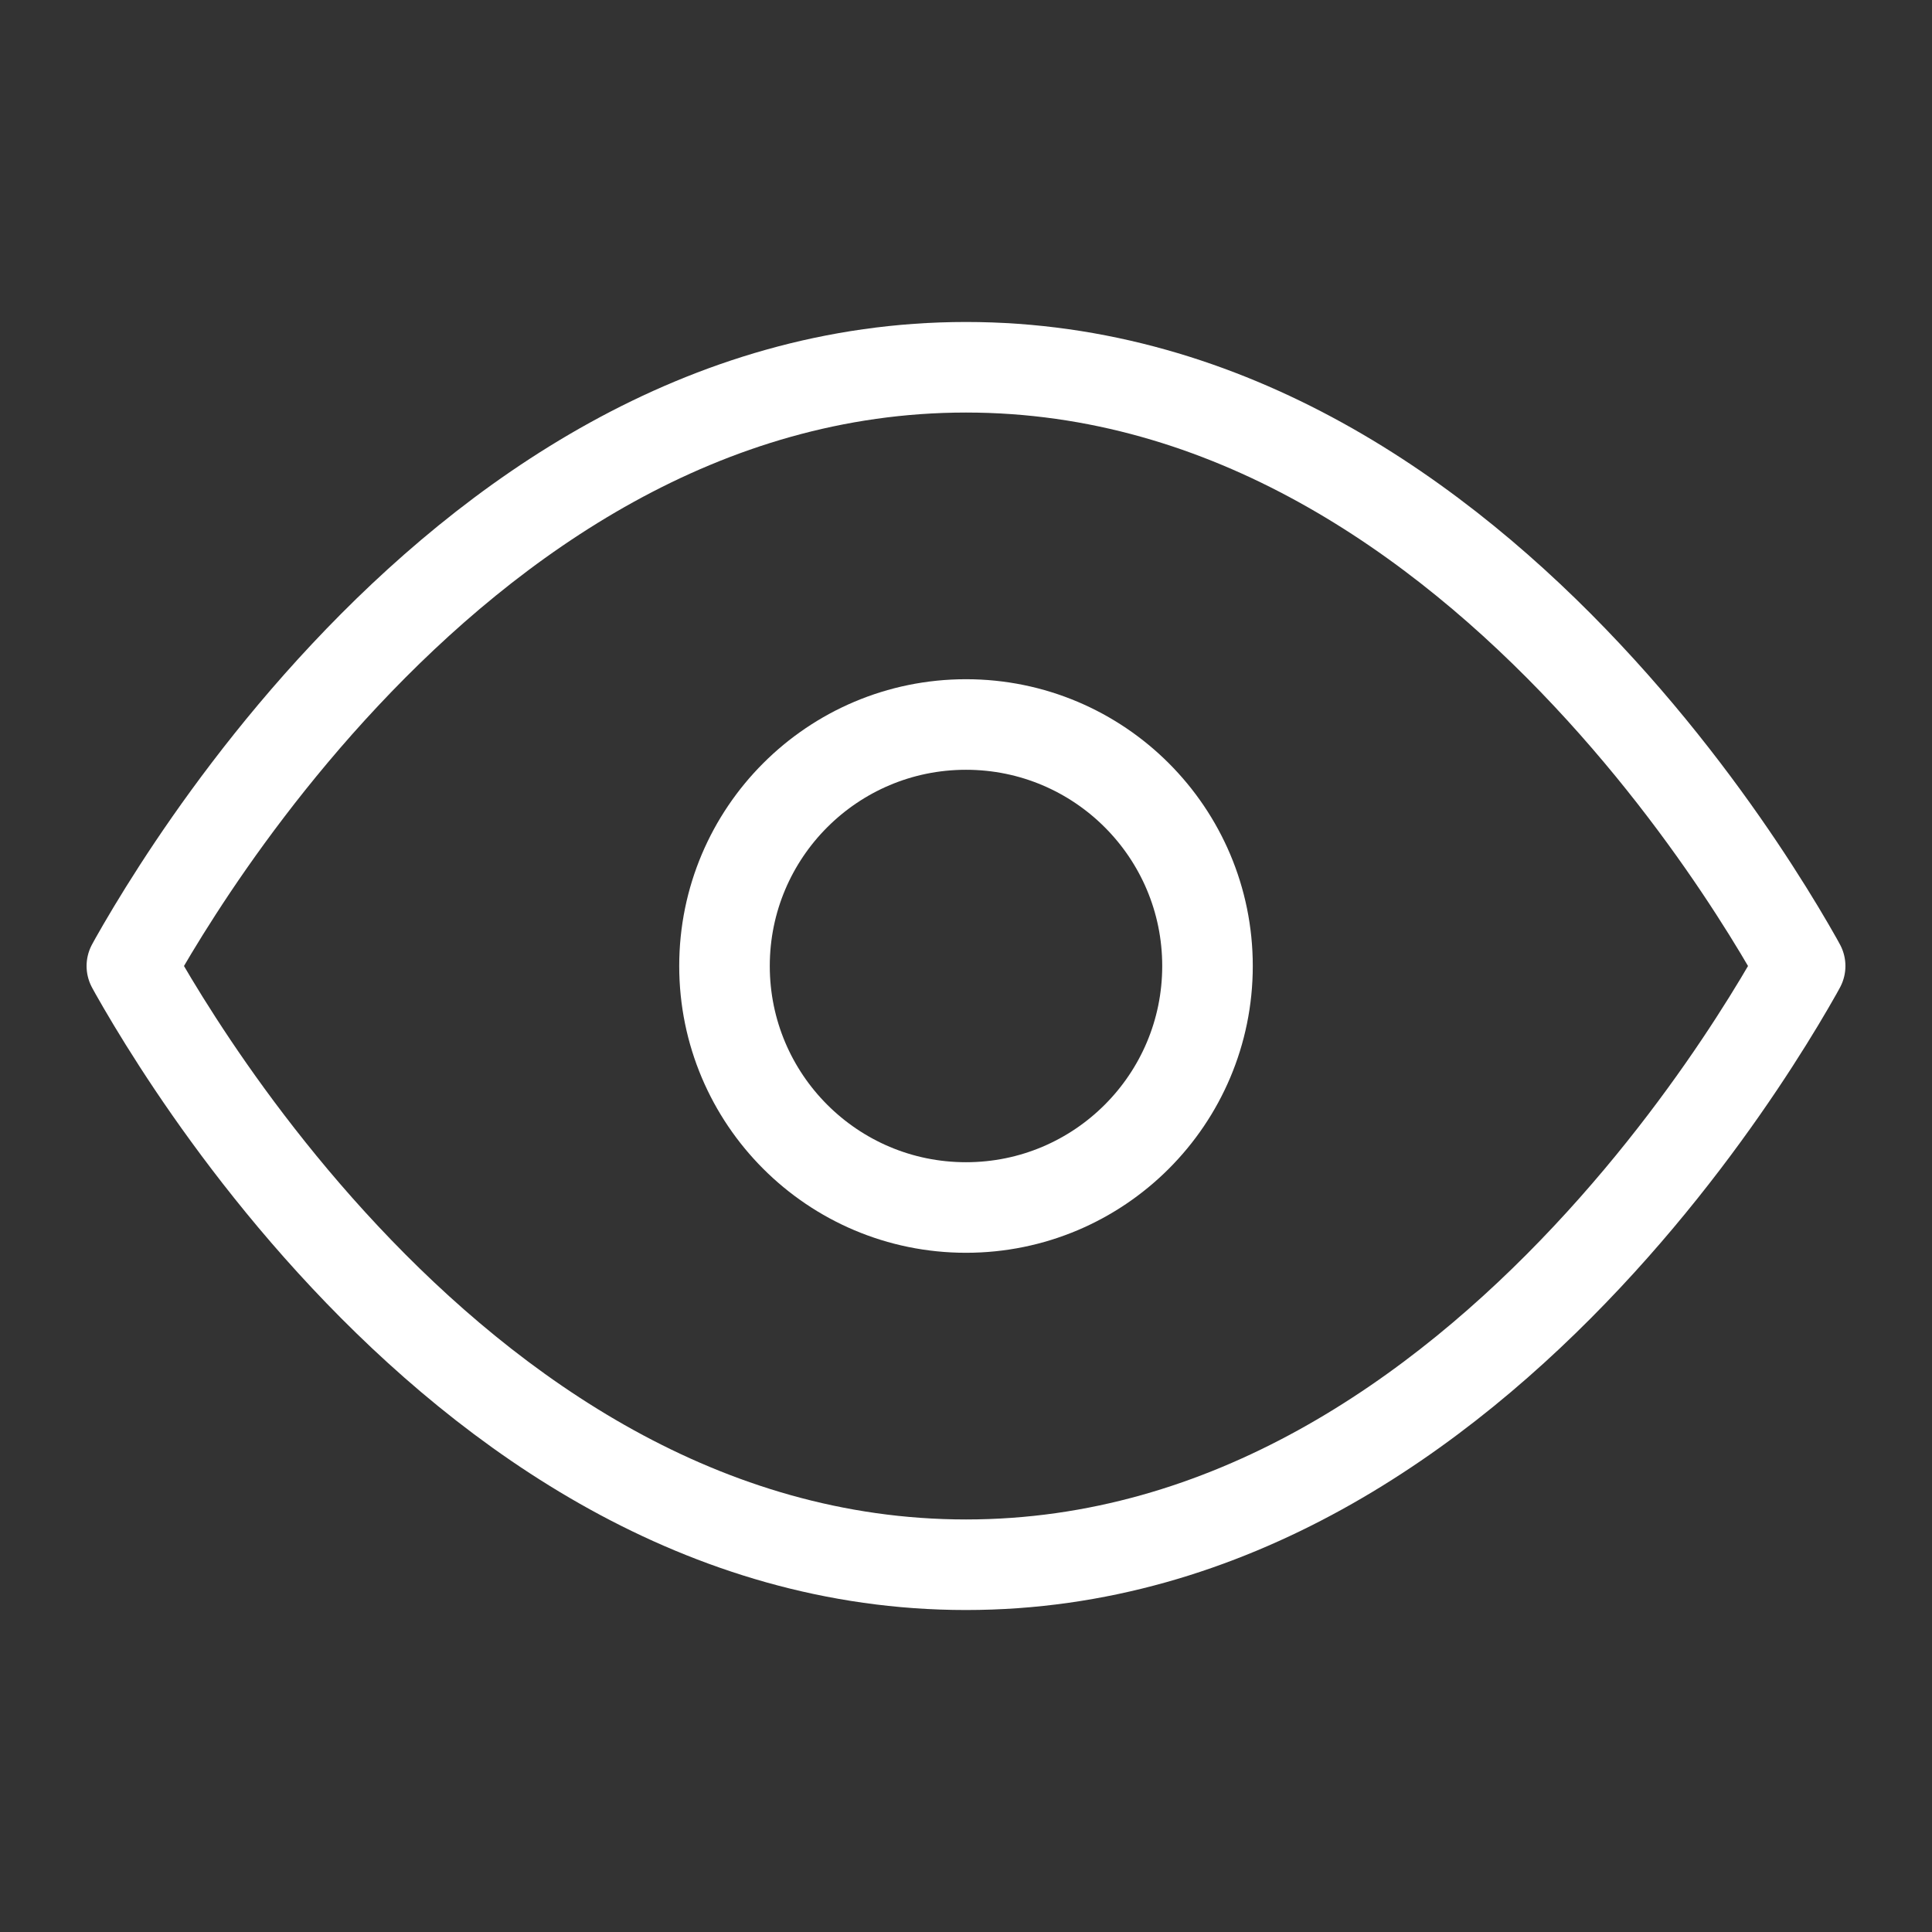 <svg width="32" height="32" viewBox="0 0 32 32" fill="none" xmlns="http://www.w3.org/2000/svg">
<rect x="0" y="0" width="32" height="32" fill="#333333" stroke="none"/>
<path d="M29.766 15.909C29.784 15.941 29.8 15.972 29.816 16C29.8 16.029 29.784 16.059 29.766 16.091C29.608 16.371 29.371 16.774 29.057 17.26C28.429 18.233 27.498 19.528 26.286 20.82C23.849 23.42 20.367 25.917 16 25.917C11.633 25.917 8.151 23.42 5.714 20.82C4.502 19.528 3.571 18.233 2.943 17.26C2.629 16.774 2.392 16.371 2.234 16.091C2.216 16.059 2.2 16.029 2.184 16C2.2 15.972 2.216 15.941 2.234 15.909C2.392 15.629 2.629 15.226 2.943 14.74C3.571 13.767 4.502 12.472 5.714 11.18C8.151 8.58 11.633 6.083 16 6.083C20.367 6.083 23.849 8.58 26.286 11.18C27.498 12.472 28.429 13.767 29.057 14.74C29.371 15.226 29.608 15.629 29.766 15.909Z" stroke="white" stroke-width="1.5" stroke-linecap="round" stroke-linejoin="round"/>
<path d="M16 20C18.209 20 20 18.209 20 16C20 13.791 18.209 12 16 12C13.791 12 12 13.791 12 16C12 18.209 13.791 20 16 20Z" stroke="white" stroke-width="1.5" stroke-linecap="round" stroke-linejoin="round"/>
</svg>
